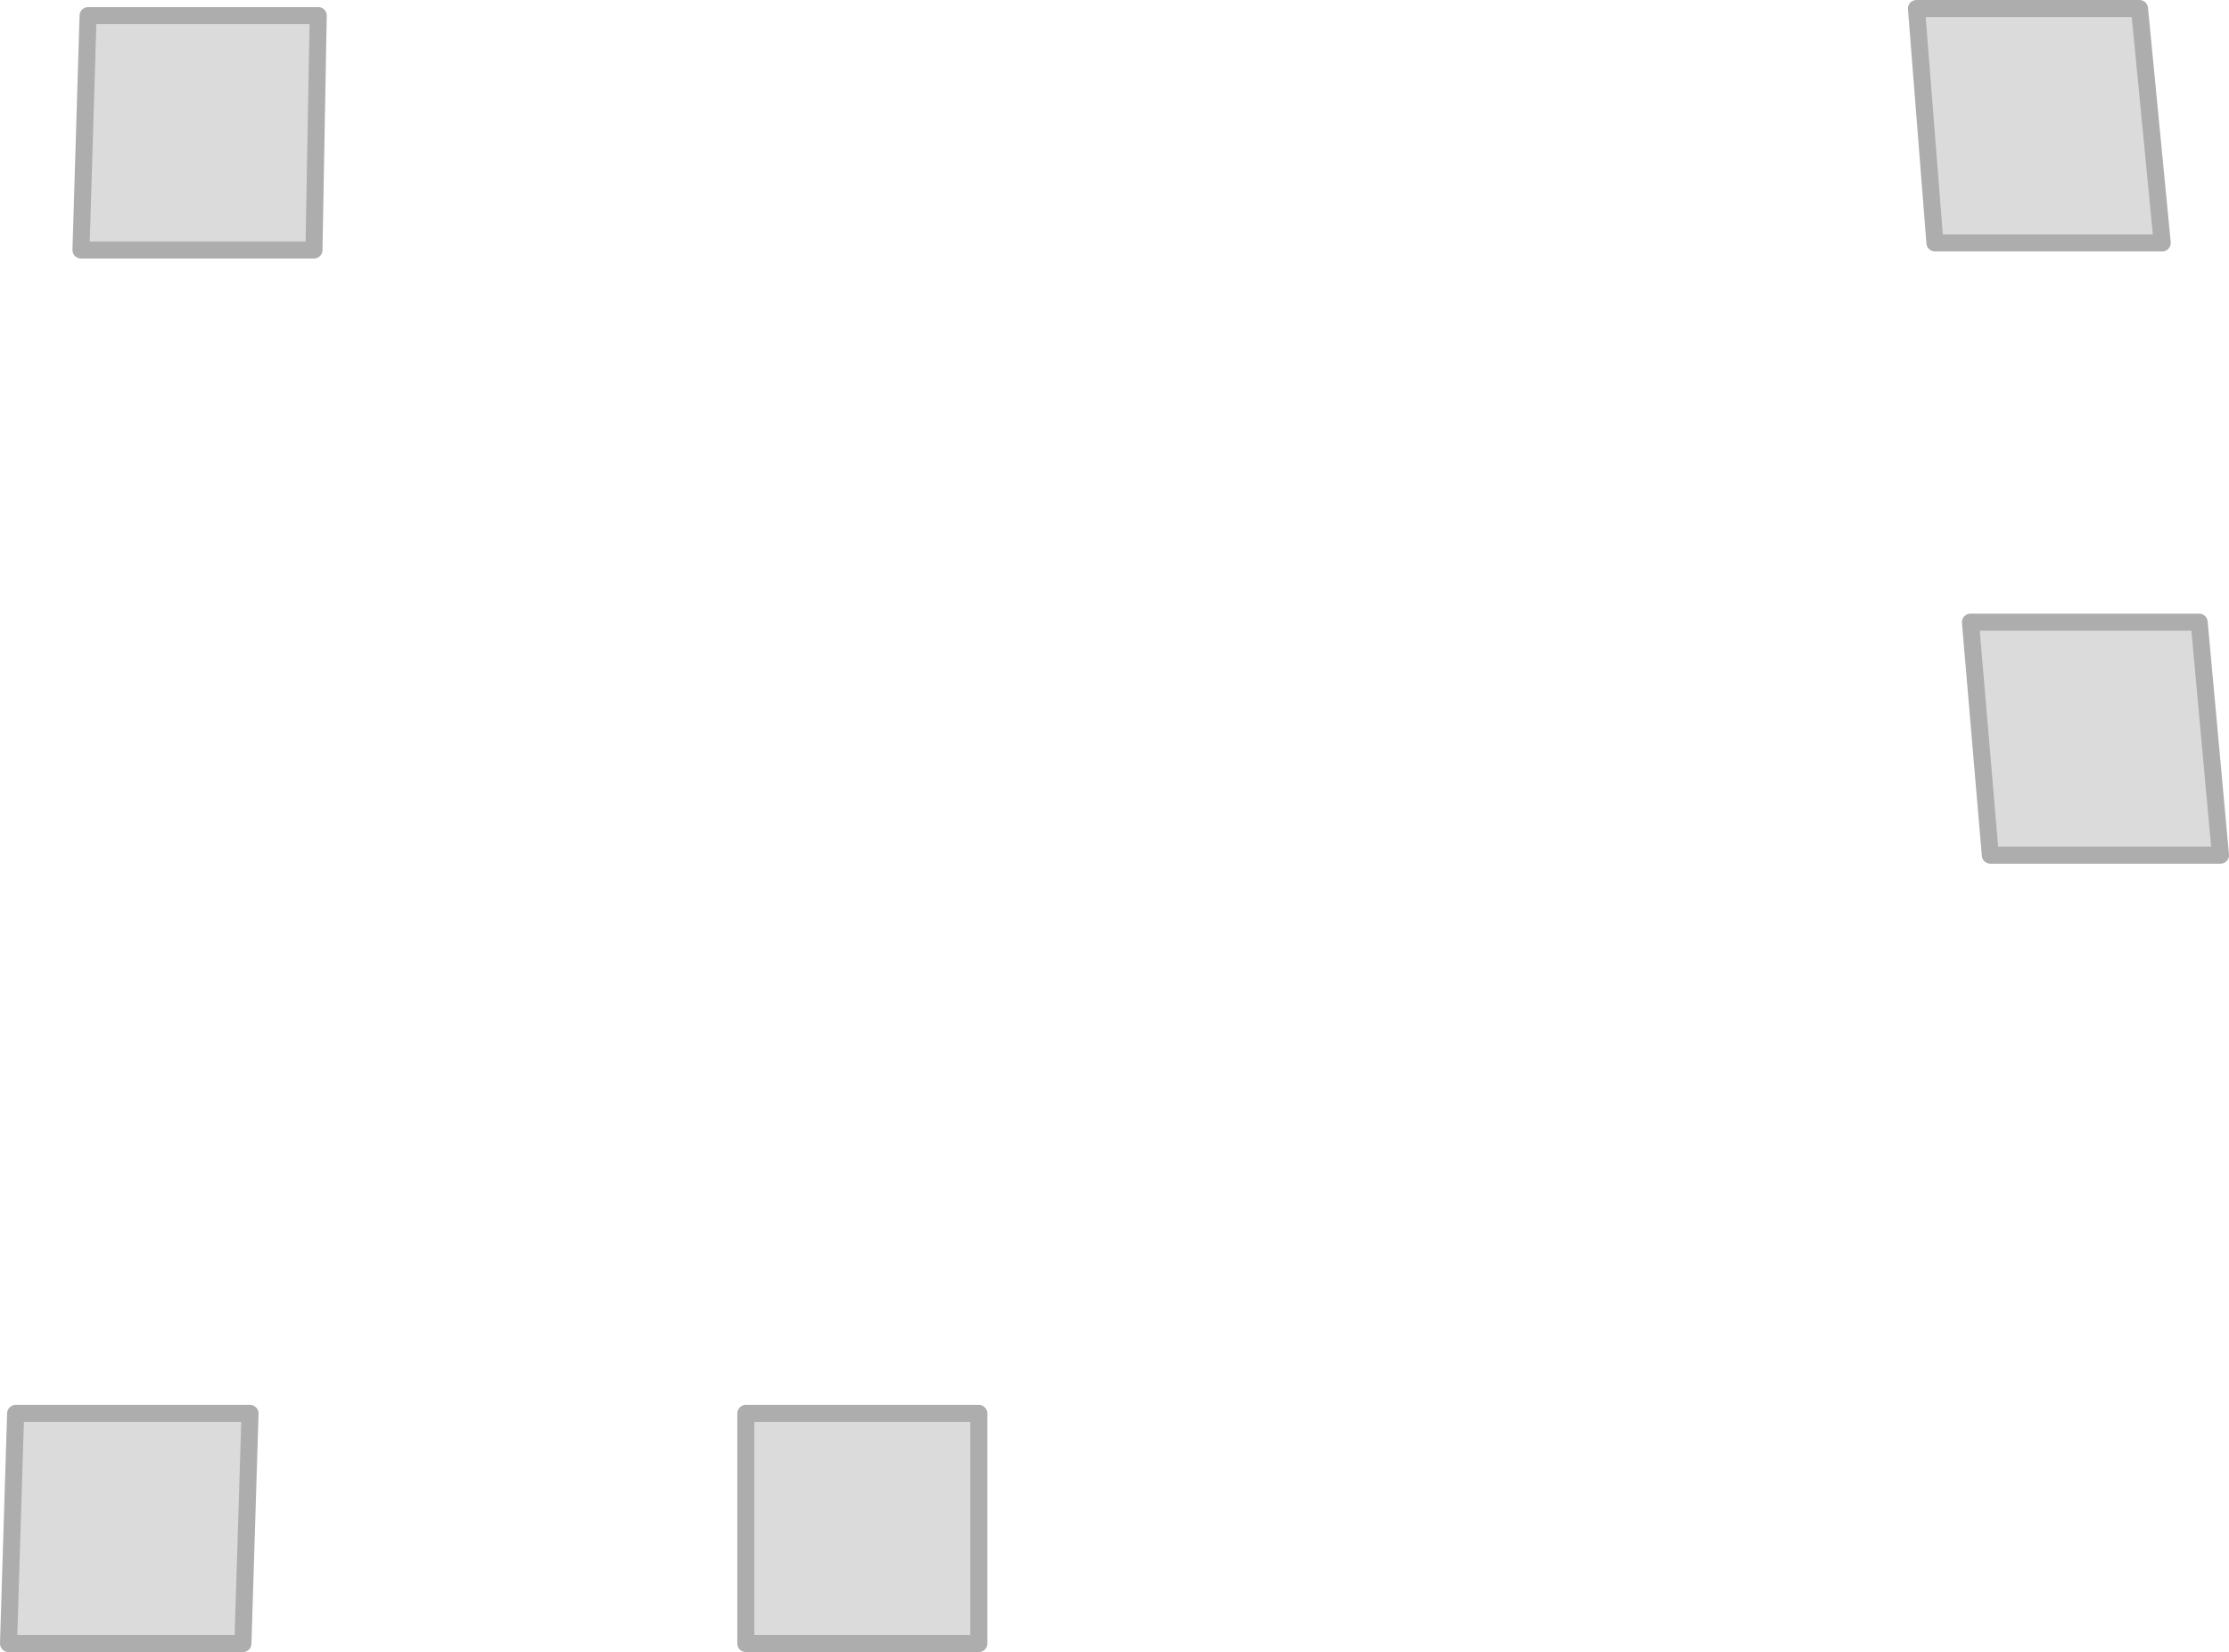 <?xml version="1.0" encoding="UTF-8" standalone="no"?>
<svg xmlns:xlink="http://www.w3.org/1999/xlink" height="58.15px" width="78.45px" xmlns="http://www.w3.org/2000/svg">
  <g transform="matrix(1.0, 0.0, 0.0, 1.0, -25.3, 2.0)">
    <path d="M36.5 -1.45 L36.35 6.8 28.15 6.8 28.4 -1.45 36.5 -1.45 M100.6 -1.7 L101.4 6.55 93.4 6.55 92.75 -1.7 100.6 -1.7 M102.7 19.9 L103.45 28.1 95.35 28.1 94.65 19.9 102.7 19.9 M59.75 47.75 L59.75 55.85 51.55 55.85 51.55 47.75 59.75 47.75 M34.1 47.75 L33.85 55.85 25.6 55.85 25.85 47.75 34.1 47.75" fill="#dbdbdb" fill-rule="evenodd" stroke="none"/>
    <path d="M36.5 -1.45 L36.35 6.8 28.15 6.8 28.4 -1.45 36.5 -1.45 M100.6 -1.7 L101.4 6.55 93.4 6.55 92.75 -1.7 100.6 -1.7 M102.7 19.9 L103.45 28.1 95.35 28.1 94.65 19.9 102.7 19.9 M59.75 47.75 L59.75 55.85 51.55 55.85 51.55 47.75 59.75 47.75 M34.1 47.75 L33.85 55.85 25.6 55.85 25.85 47.75 34.1 47.75" fill="none" stroke="#adadad" stroke-linecap="round" stroke-linejoin="round" stroke-width="0.6"/>
  </g>
</svg>
